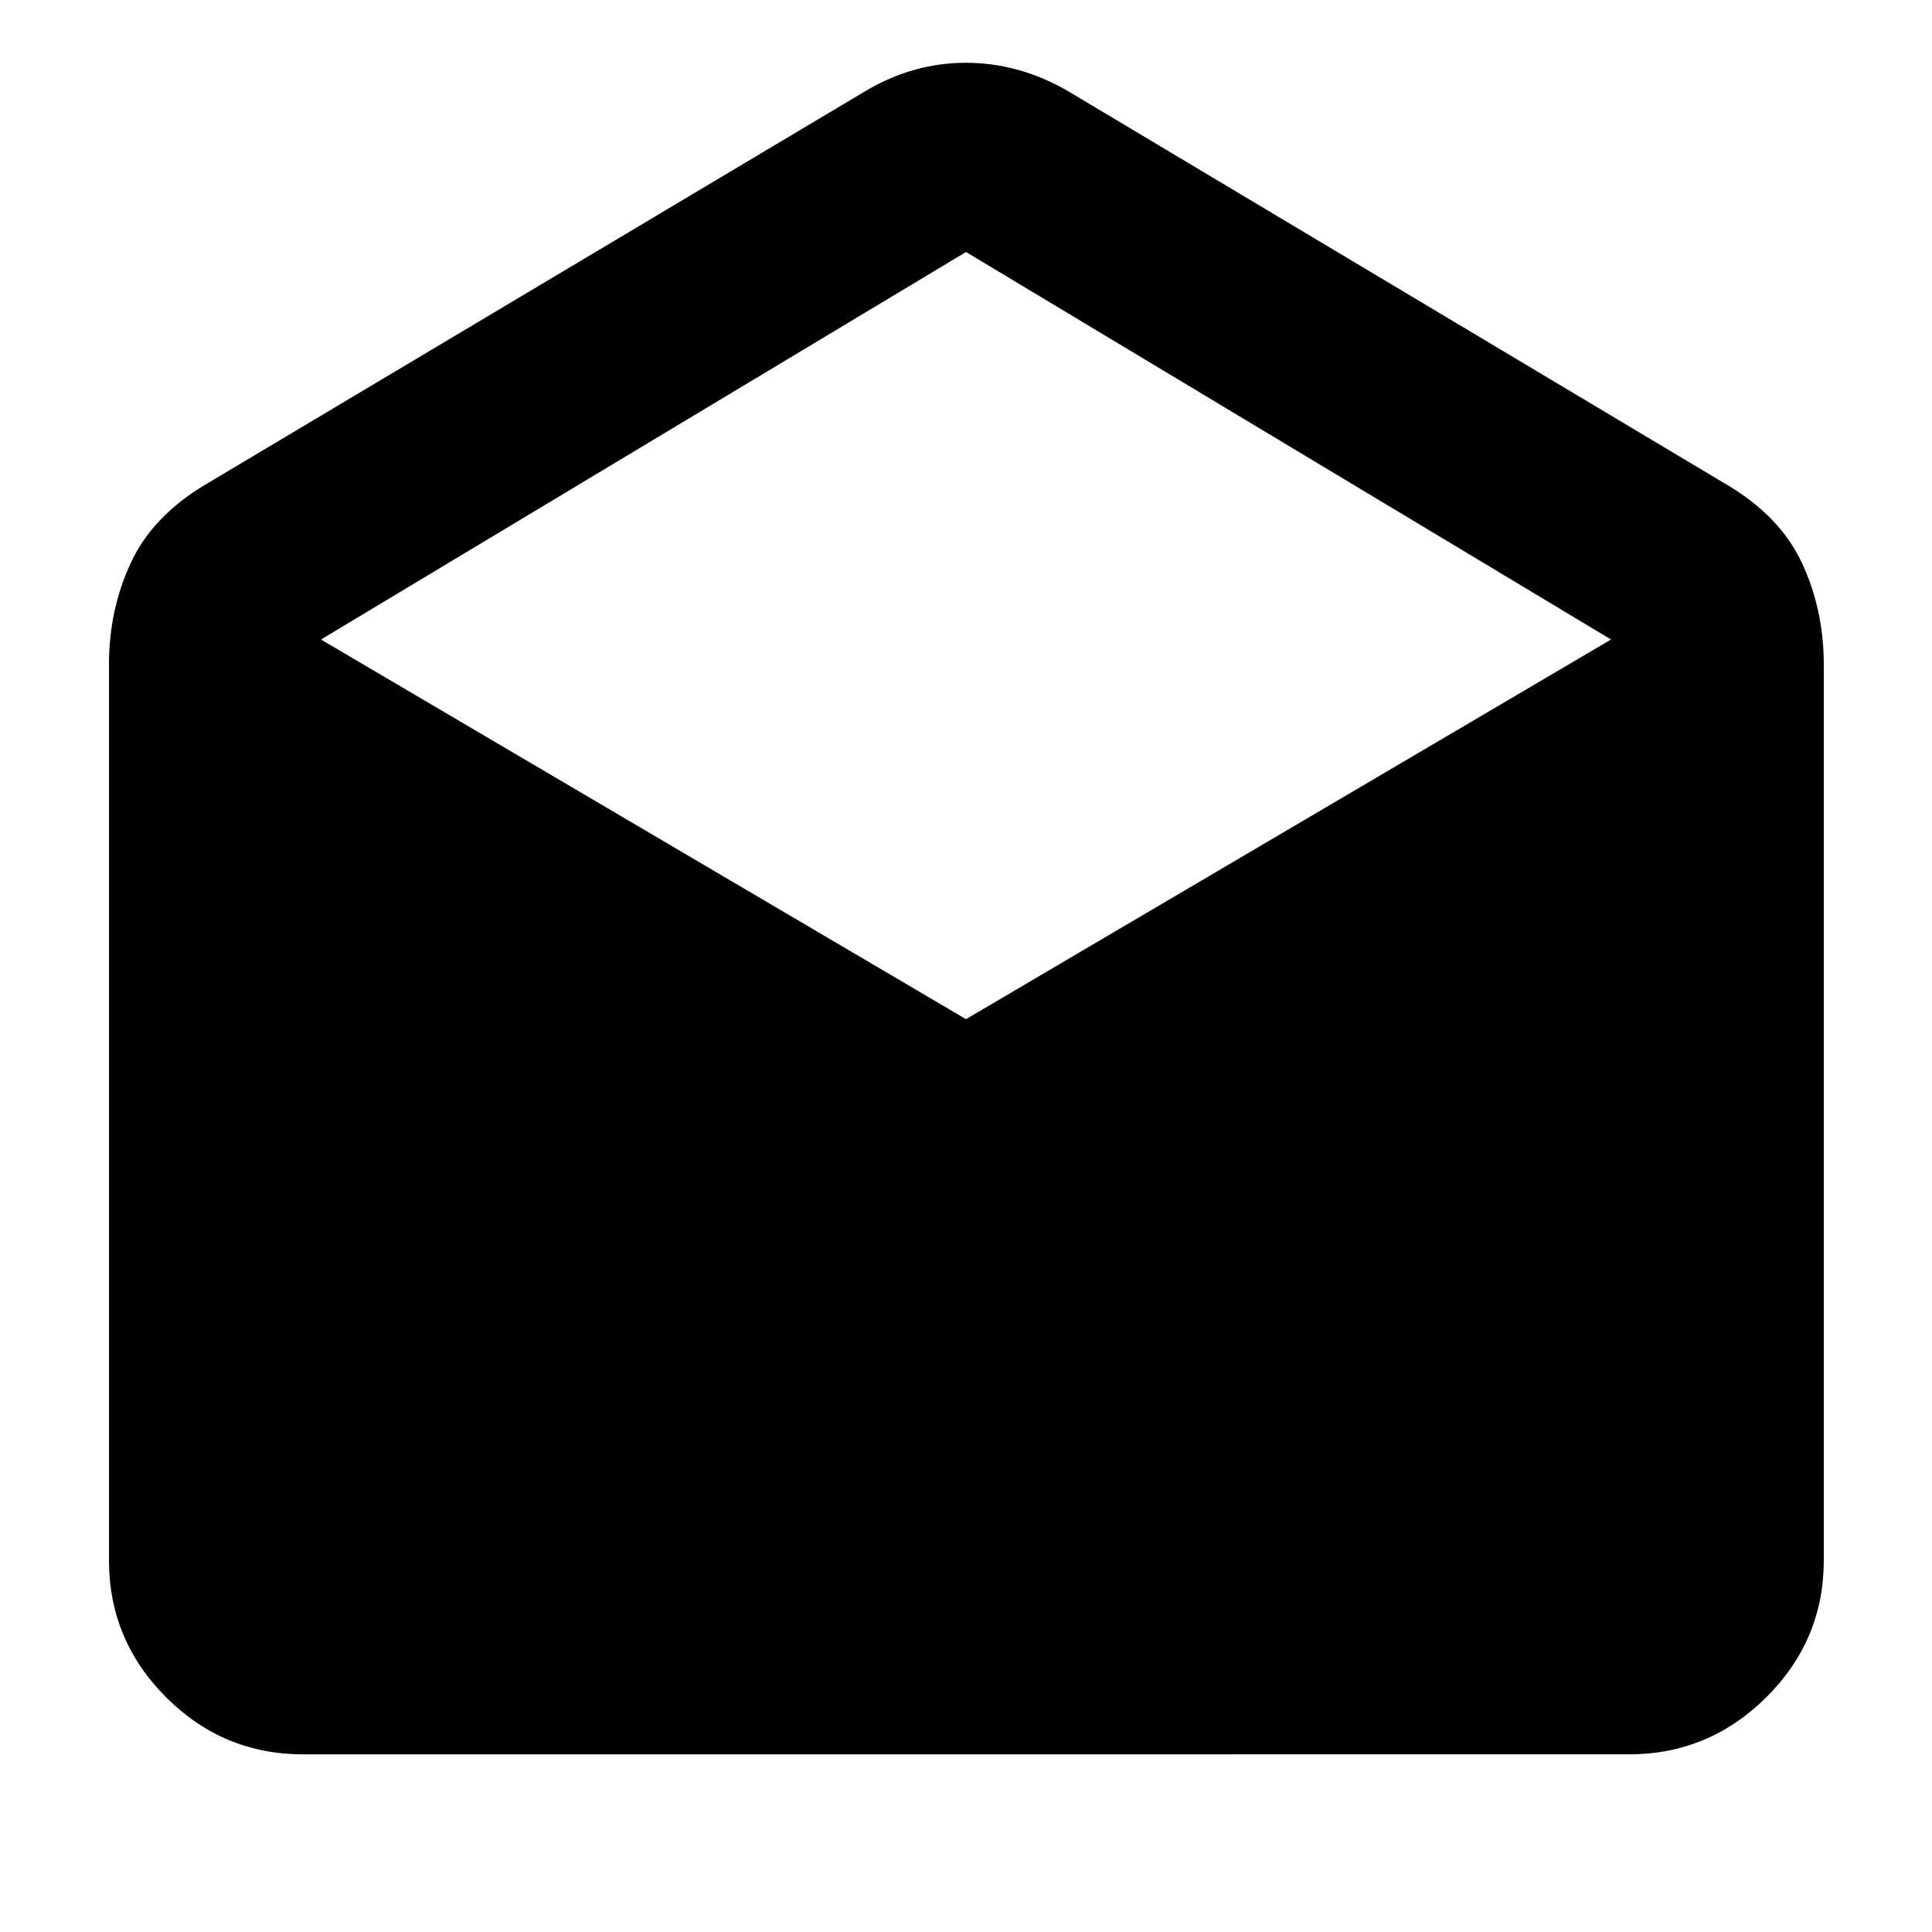 <svg xmlns="http://www.w3.org/2000/svg" height="40" viewBox="0 -960 960 960" width="40"><path d="m530.12-915.06 328.2 196.07q26.35 15.66 37.13 38.9 10.78 23.24 10.78 50.28v445.1q0 39.69-28.56 68.06-28.56 28.37-68.25 28.37H150.58q-39.69 0-68.06-28.37-28.37-28.37-28.37-68.06v-445.1q0-27.04 10.73-50.28 10.74-23.24 36.8-38.9l328.87-196.07Q453.99-928.8 480-928.8t50.12 13.74ZM480-453.58l320.52-188.65L480-834.78 159.48-642.23 480-453.58Z"/></svg>
